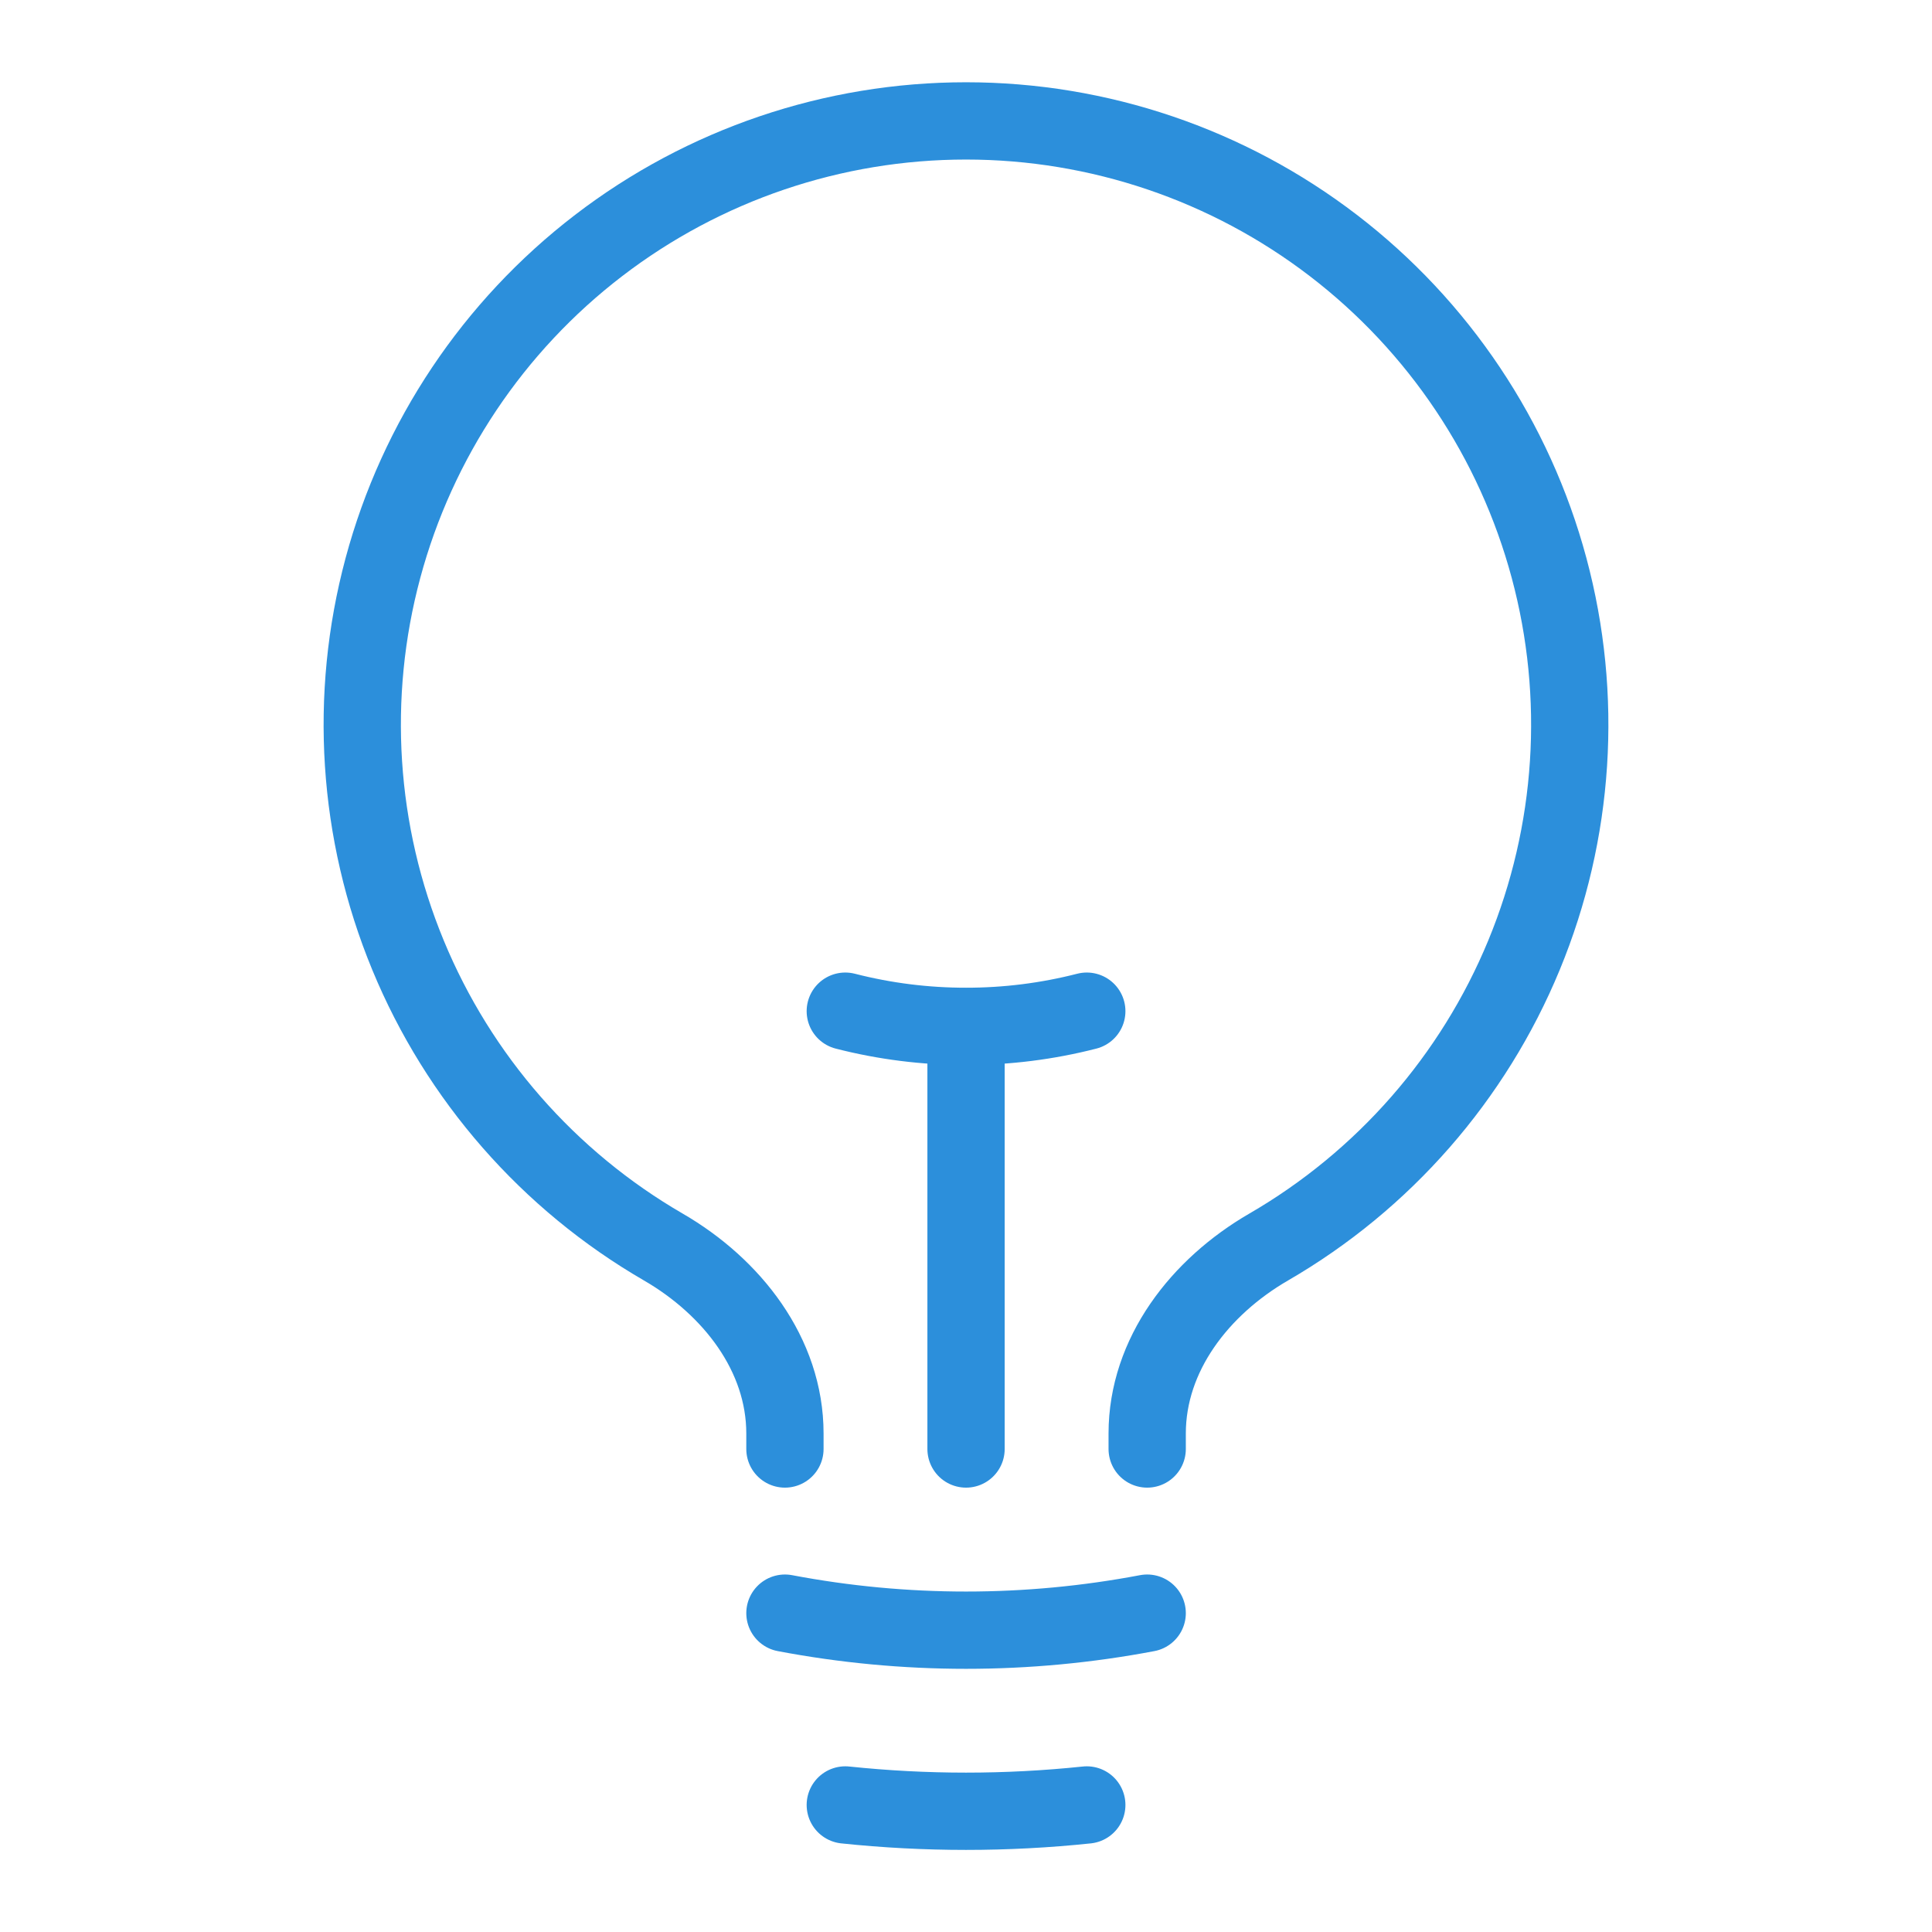 <svg width="50" height="50" viewBox="0 0 50 50" fill="none" xmlns="http://www.w3.org/2000/svg">
<path d="M25.001 37.5V26.562M25.001 26.562C26.055 26.563 27.105 26.431 28.126 26.169M25.001 26.562C23.947 26.563 22.897 26.431 21.876 26.169M29.689 41.748C26.591 42.336 23.411 42.336 20.314 41.748M28.126 46.712C26.048 46.93 23.954 46.93 21.876 46.712M29.689 37.5V37.1C29.689 35.052 31.059 33.302 32.83 32.275C35.805 30.552 38.129 27.896 39.441 24.719C40.754 21.541 40.982 18.02 40.09 14.7C39.198 11.38 37.236 8.446 34.508 6.354C31.78 4.262 28.438 3.129 25 3.129C21.562 3.129 18.22 4.262 15.492 6.354C12.764 8.446 10.802 11.38 9.91 14.7C9.018 18.02 9.246 21.541 10.559 24.719C11.871 27.896 14.195 30.552 17.17 32.275C18.941 33.302 20.314 35.052 20.314 37.1V37.5" stroke="#2C8FDB" stroke-width="2" stroke-linecap="round" stroke-linejoin="round"/>
</svg>
